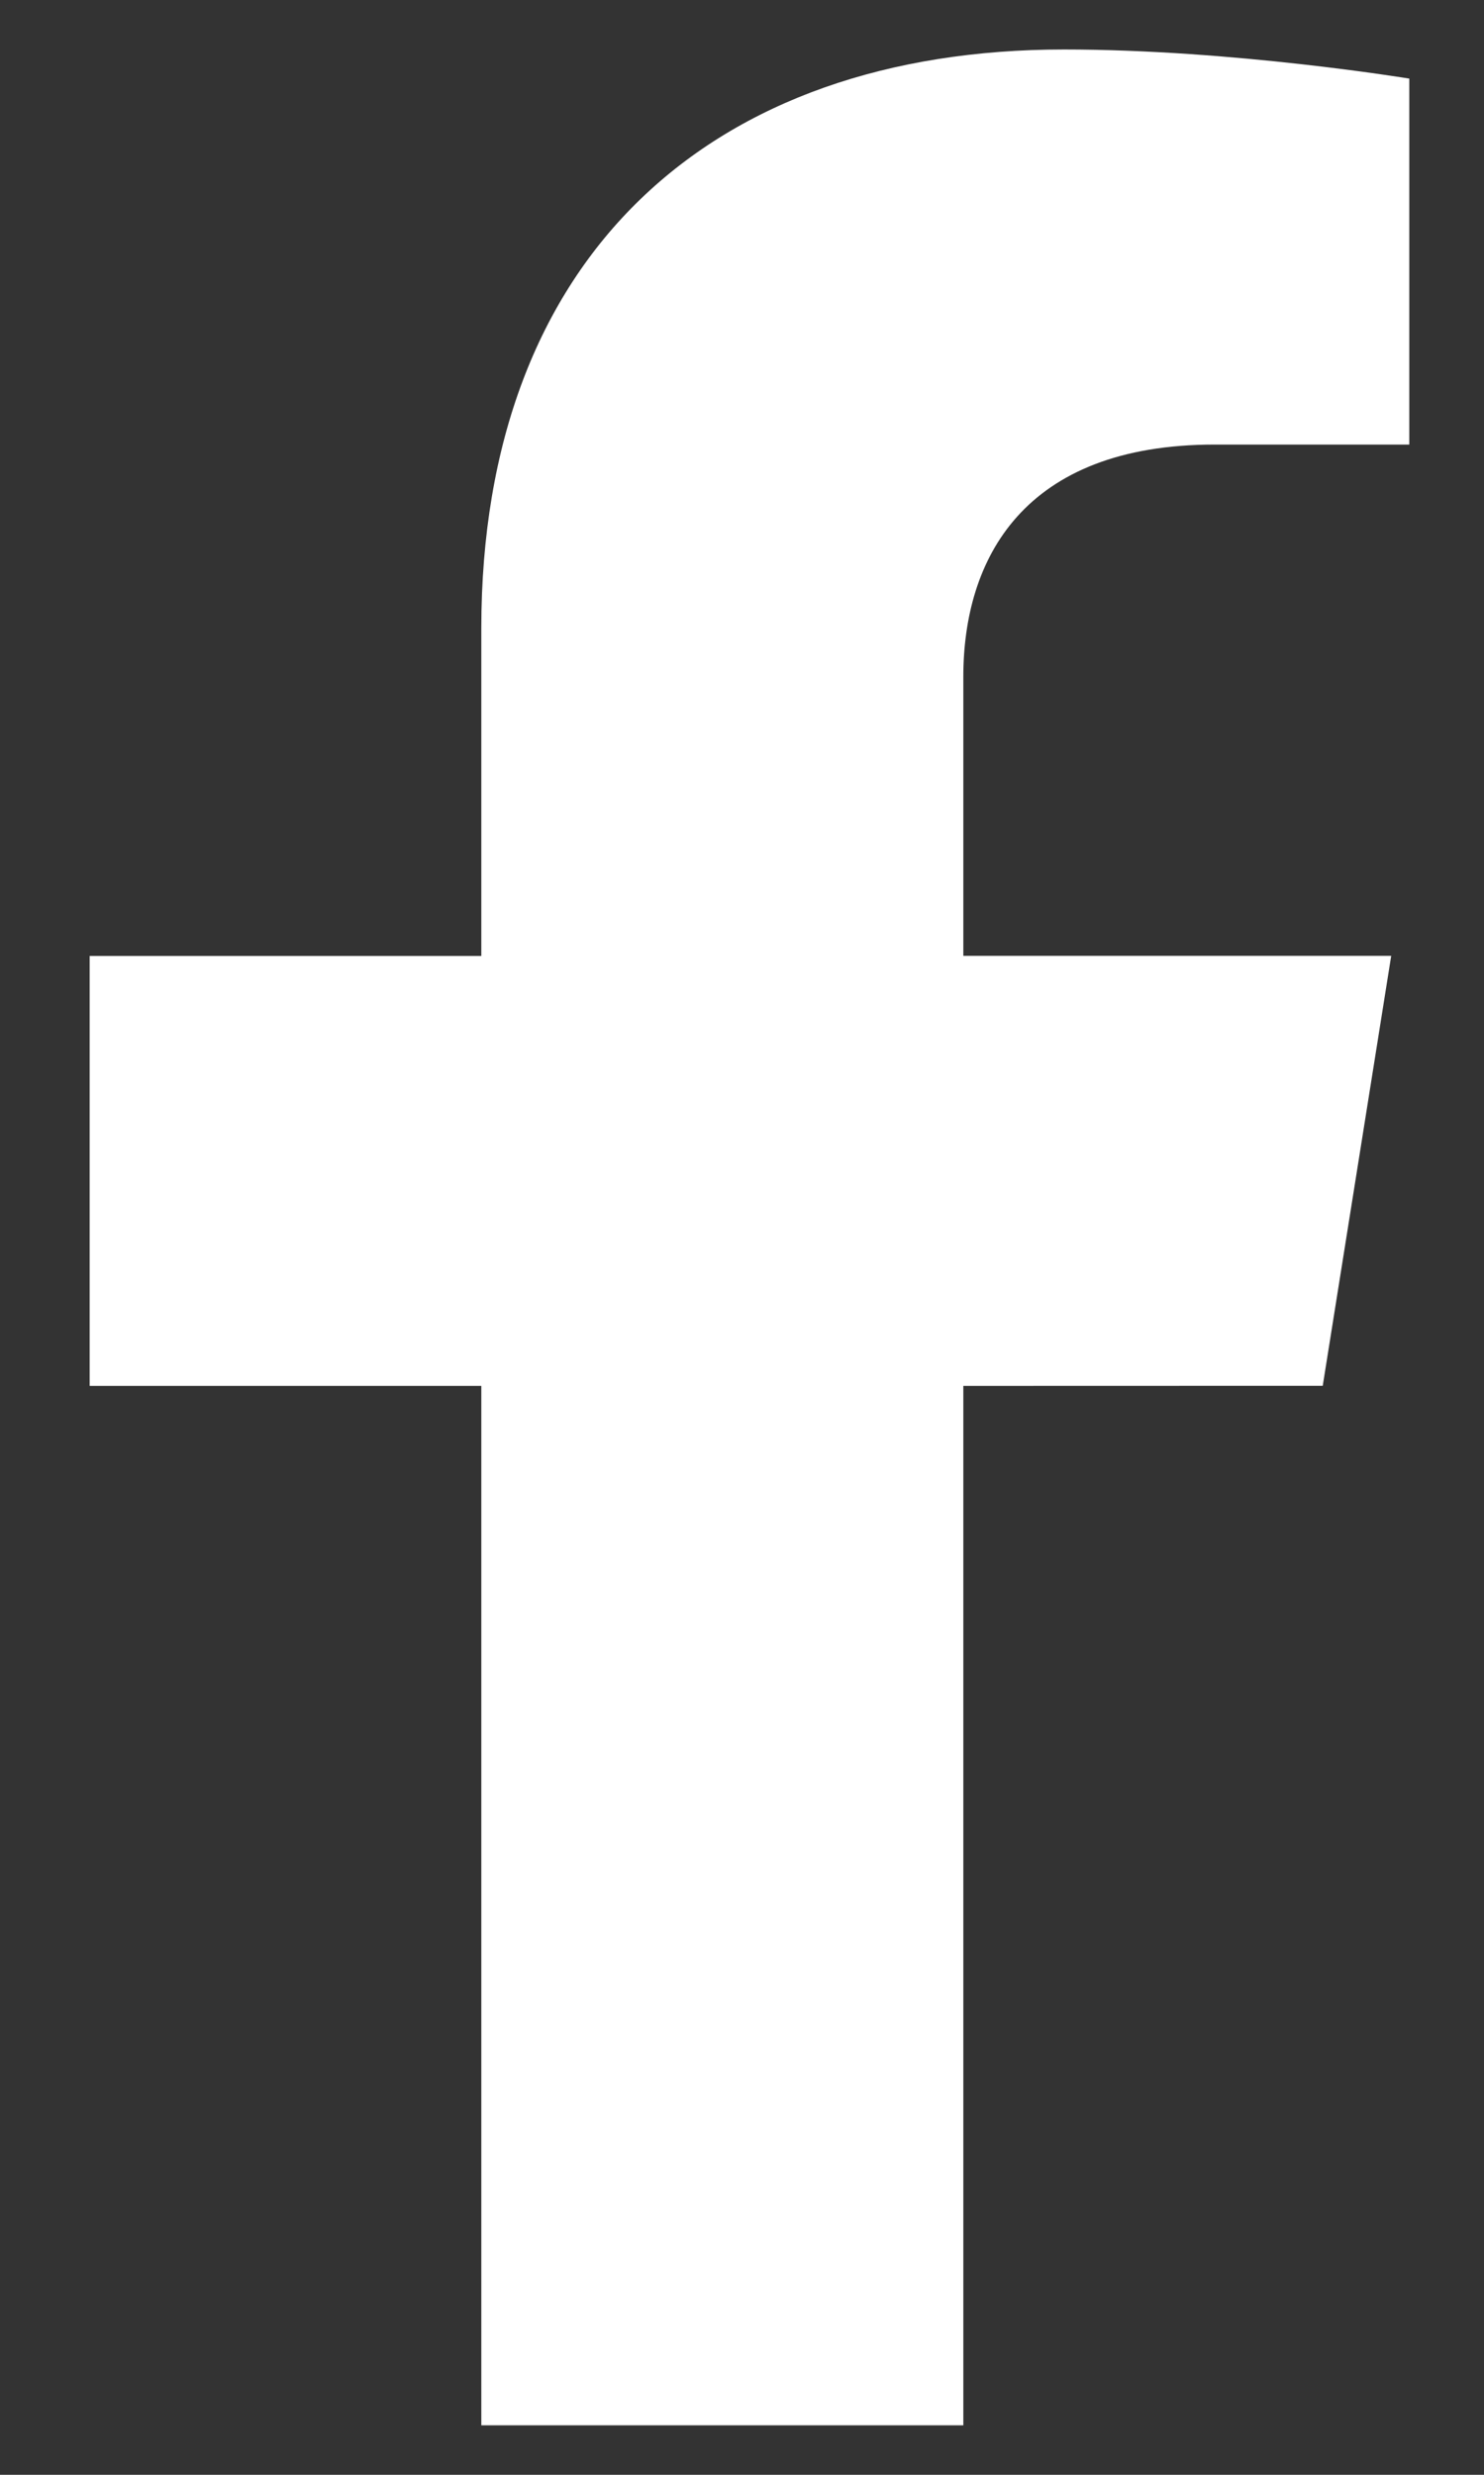 <svg width="15" height="25" viewBox="0 0 15 25" fill="none" xmlns="http://www.w3.org/2000/svg">
<rect x="0" y="0" width="15" height="25" fill="#333333" stroke="none"/>
<path d="M13.37 13.999L14.062 9.656H9.737V6.838C9.737 5.65 10.341 4.491 12.278 4.491H14.245V0.794C14.245 0.794 12.461 0.5 10.755 0.5C7.193 0.5 4.865 2.581 4.865 6.347V9.657H0.906V14H4.865V24.5H9.737V14L13.37 13.999Z" fill="white"/>
</svg>
